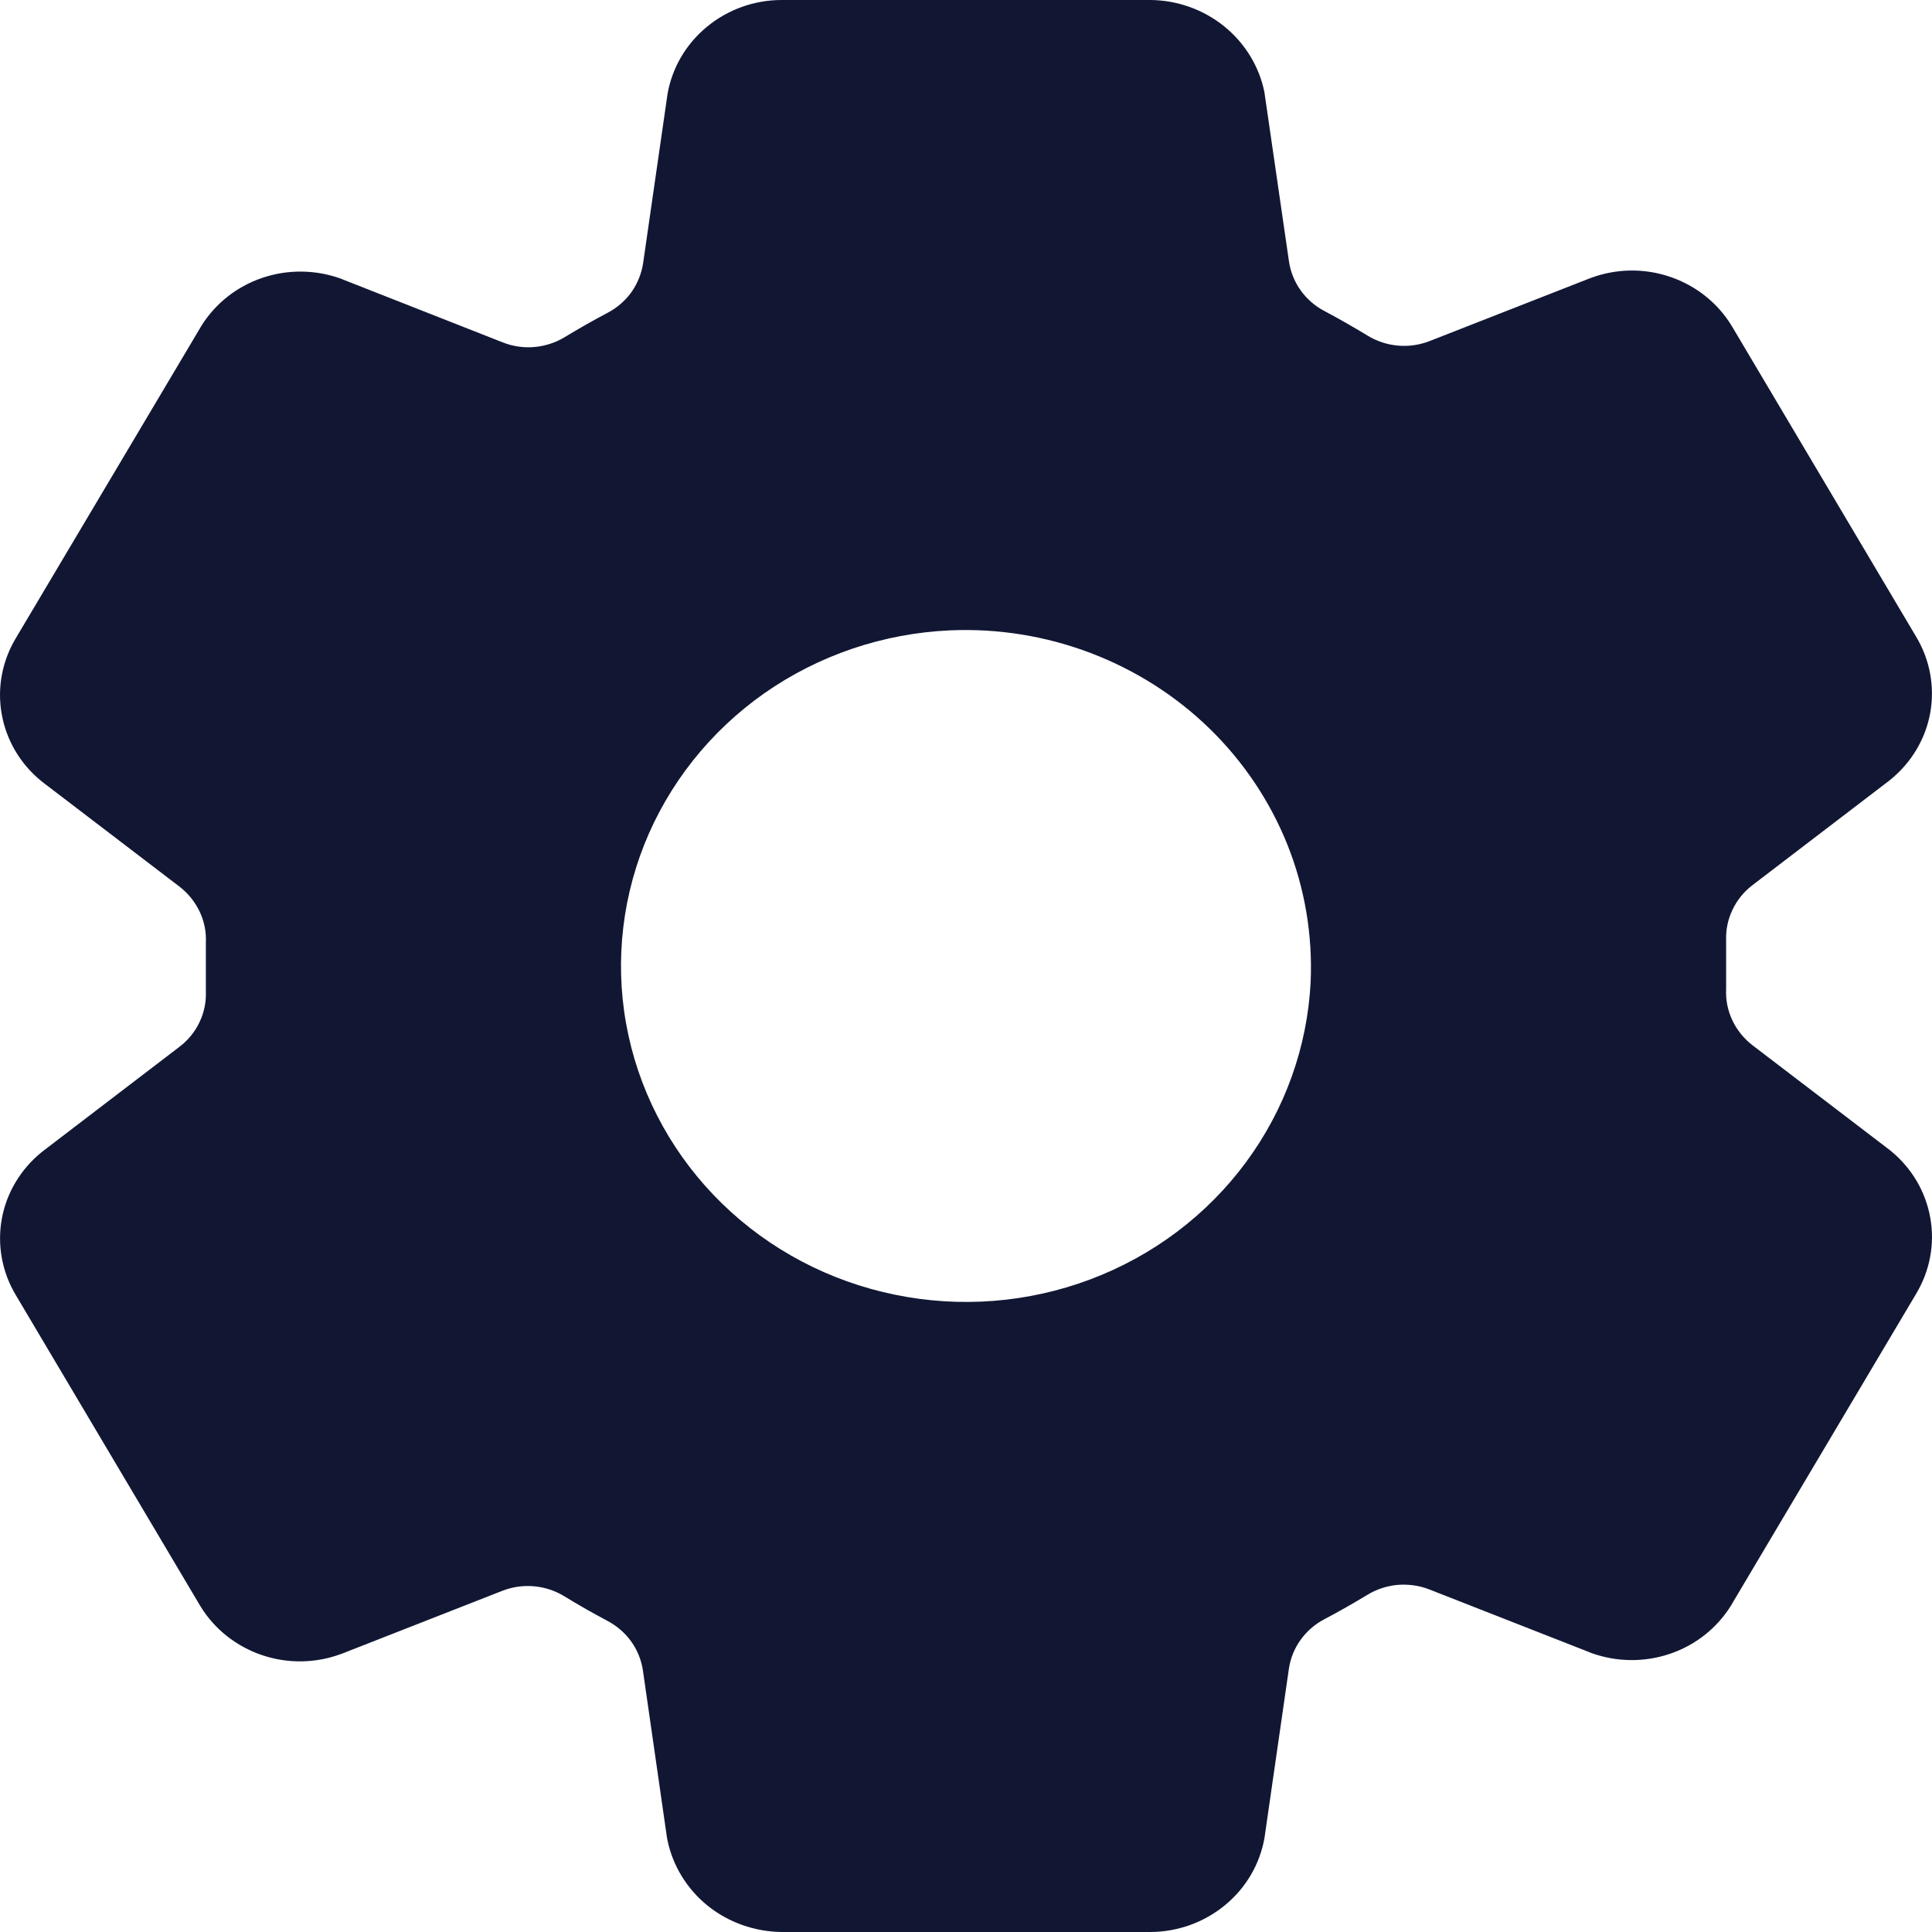 <svg width="18" height="18" viewBox="0 0 18 18" fill="none" xmlns="http://www.w3.org/2000/svg">
<path d="M17.614 10.721L17.595 10.706L16.327 9.738C16.247 9.676 16.183 9.597 16.14 9.506C16.097 9.415 16.077 9.316 16.082 9.216V8.764C16.078 8.665 16.098 8.566 16.141 8.477C16.183 8.387 16.247 8.308 16.327 8.247L17.595 7.278L17.614 7.263C17.809 7.104 17.941 6.883 17.984 6.639C18.027 6.395 17.98 6.144 17.851 5.93L16.135 3.038C16.133 3.036 16.131 3.033 16.13 3.03C16 2.819 15.798 2.66 15.56 2.579C15.322 2.498 15.062 2.501 14.826 2.588L14.812 2.593L13.321 3.177C13.227 3.214 13.125 3.229 13.024 3.22C12.923 3.211 12.826 3.179 12.74 3.126C12.608 3.046 12.474 2.969 12.338 2.897C12.25 2.851 12.174 2.784 12.117 2.704C12.06 2.624 12.023 2.531 12.009 2.435L11.784 0.885L11.78 0.857C11.731 0.617 11.598 0.401 11.405 0.245C11.212 0.089 10.969 0.002 10.718 -0H7.282C7.027 0 6.781 0.089 6.587 0.249C6.392 0.409 6.262 0.631 6.219 0.876L6.216 0.898L5.992 2.45C5.978 2.546 5.941 2.638 5.885 2.719C5.828 2.799 5.753 2.865 5.665 2.912C5.529 2.984 5.395 3.06 5.263 3.14C5.178 3.192 5.08 3.224 4.98 3.233C4.879 3.242 4.777 3.227 4.684 3.19L3.192 2.603L3.178 2.597C2.941 2.511 2.681 2.508 2.443 2.589C2.204 2.67 2.003 2.83 1.873 3.041L1.868 3.05L0.149 5.943C0.02 6.157 -0.028 6.409 0.016 6.653C0.059 6.897 0.19 7.119 0.386 7.278L0.405 7.293L1.673 8.261C1.753 8.323 1.817 8.403 1.86 8.493C1.903 8.584 1.923 8.683 1.918 8.783V9.235C1.922 9.334 1.902 9.433 1.859 9.523C1.817 9.612 1.753 9.691 1.673 9.752L0.405 10.721L0.386 10.736C0.191 10.895 0.059 11.116 0.016 11.36C-0.027 11.604 0.02 11.855 0.149 12.069L1.865 14.961C1.867 14.963 1.869 14.966 1.87 14.969C2 15.18 2.202 15.339 2.44 15.42C2.678 15.501 2.938 15.498 3.174 15.411L3.188 15.406L4.678 14.822C4.772 14.785 4.873 14.77 4.975 14.779C5.076 14.788 5.173 14.82 5.259 14.873C5.391 14.954 5.525 15.03 5.661 15.102C5.749 15.149 5.825 15.215 5.882 15.295C5.939 15.375 5.976 15.468 5.99 15.564L6.213 17.114L6.218 17.142C6.267 17.382 6.4 17.599 6.593 17.755C6.787 17.911 7.03 17.997 7.282 18H10.718C10.973 17.999 11.219 17.91 11.413 17.75C11.608 17.59 11.738 17.368 11.781 17.123L11.784 17.102L12.008 15.549C12.022 15.452 12.059 15.36 12.116 15.28C12.173 15.2 12.249 15.133 12.337 15.087C12.474 15.015 12.608 14.938 12.739 14.859C12.824 14.807 12.922 14.775 13.022 14.766C13.123 14.758 13.225 14.772 13.318 14.809L14.81 15.394L14.824 15.4C15.061 15.486 15.321 15.489 15.559 15.408C15.798 15.327 15.999 15.167 16.129 14.956C16.131 14.953 16.133 14.95 16.134 14.947L17.851 12.056C17.98 11.842 18.028 11.591 17.984 11.346C17.941 11.102 17.81 10.88 17.614 10.721ZM12.211 9.147C12.181 9.753 11.972 10.337 11.608 10.829C11.244 11.322 10.741 11.7 10.16 11.919C9.579 12.138 8.945 12.188 8.336 12.062C7.726 11.937 7.167 11.642 6.727 11.213C6.287 10.784 5.984 10.24 5.855 9.646C5.726 9.053 5.778 8.435 6.002 7.87C6.227 7.304 6.616 6.814 7.121 6.459C7.627 6.105 8.227 5.901 8.849 5.873C9.296 5.853 9.742 5.925 10.159 6.083C10.575 6.241 10.954 6.481 11.27 6.789C11.586 7.097 11.833 7.466 11.995 7.871C12.157 8.277 12.23 8.712 12.211 9.147Z" fill="#111733"/>
</svg>
